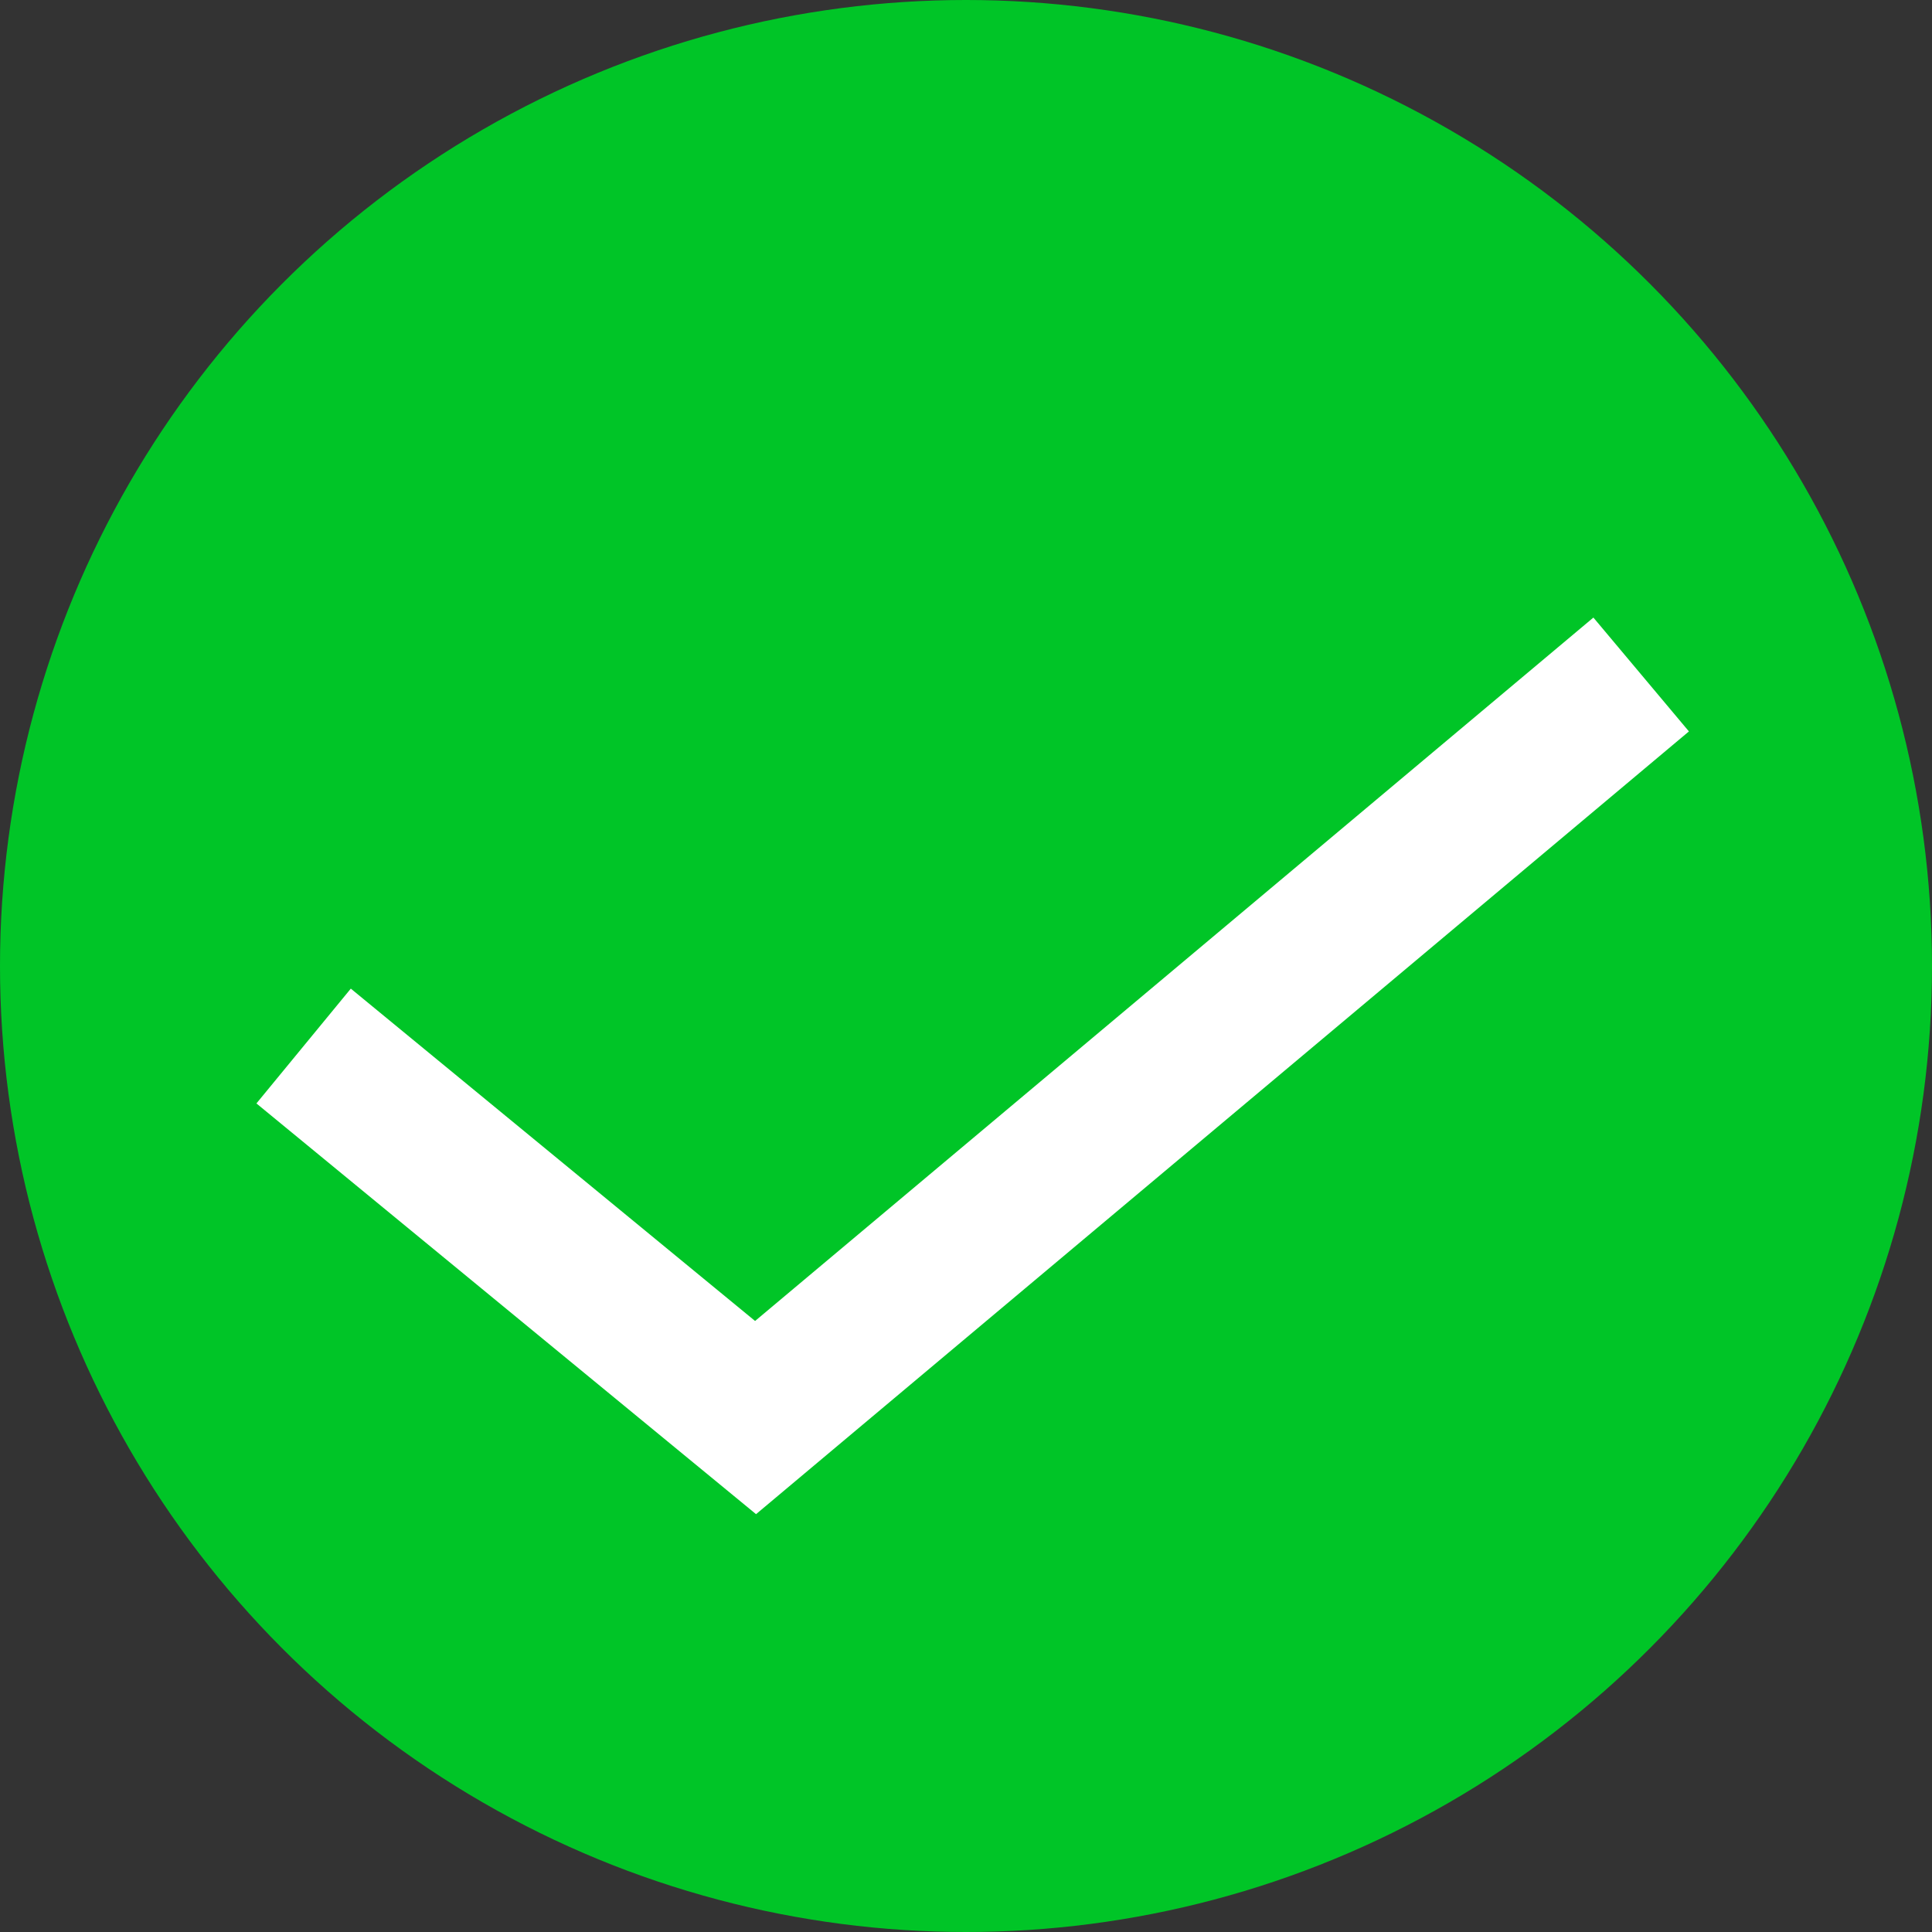 <svg xmlns="http://www.w3.org/2000/svg" width="26" height="26" viewBox="0 0 26 26"><rect x="0" y="0" width="26" height="26" fill="#333333" stroke="none"/><defs><style>.a{fill:#00c527;}.b{fill:none;stroke:#fff;stroke-width:2px;}</style></defs><g transform="translate(-807 -278)"><circle class="a" cx="13" cy="13" r="13" transform="translate(807 278)"/><path class="b" d="M16436,2347.306l6.082,5,11.918-10" transform="translate(-15624.914 -2055.229)"/></g></svg>